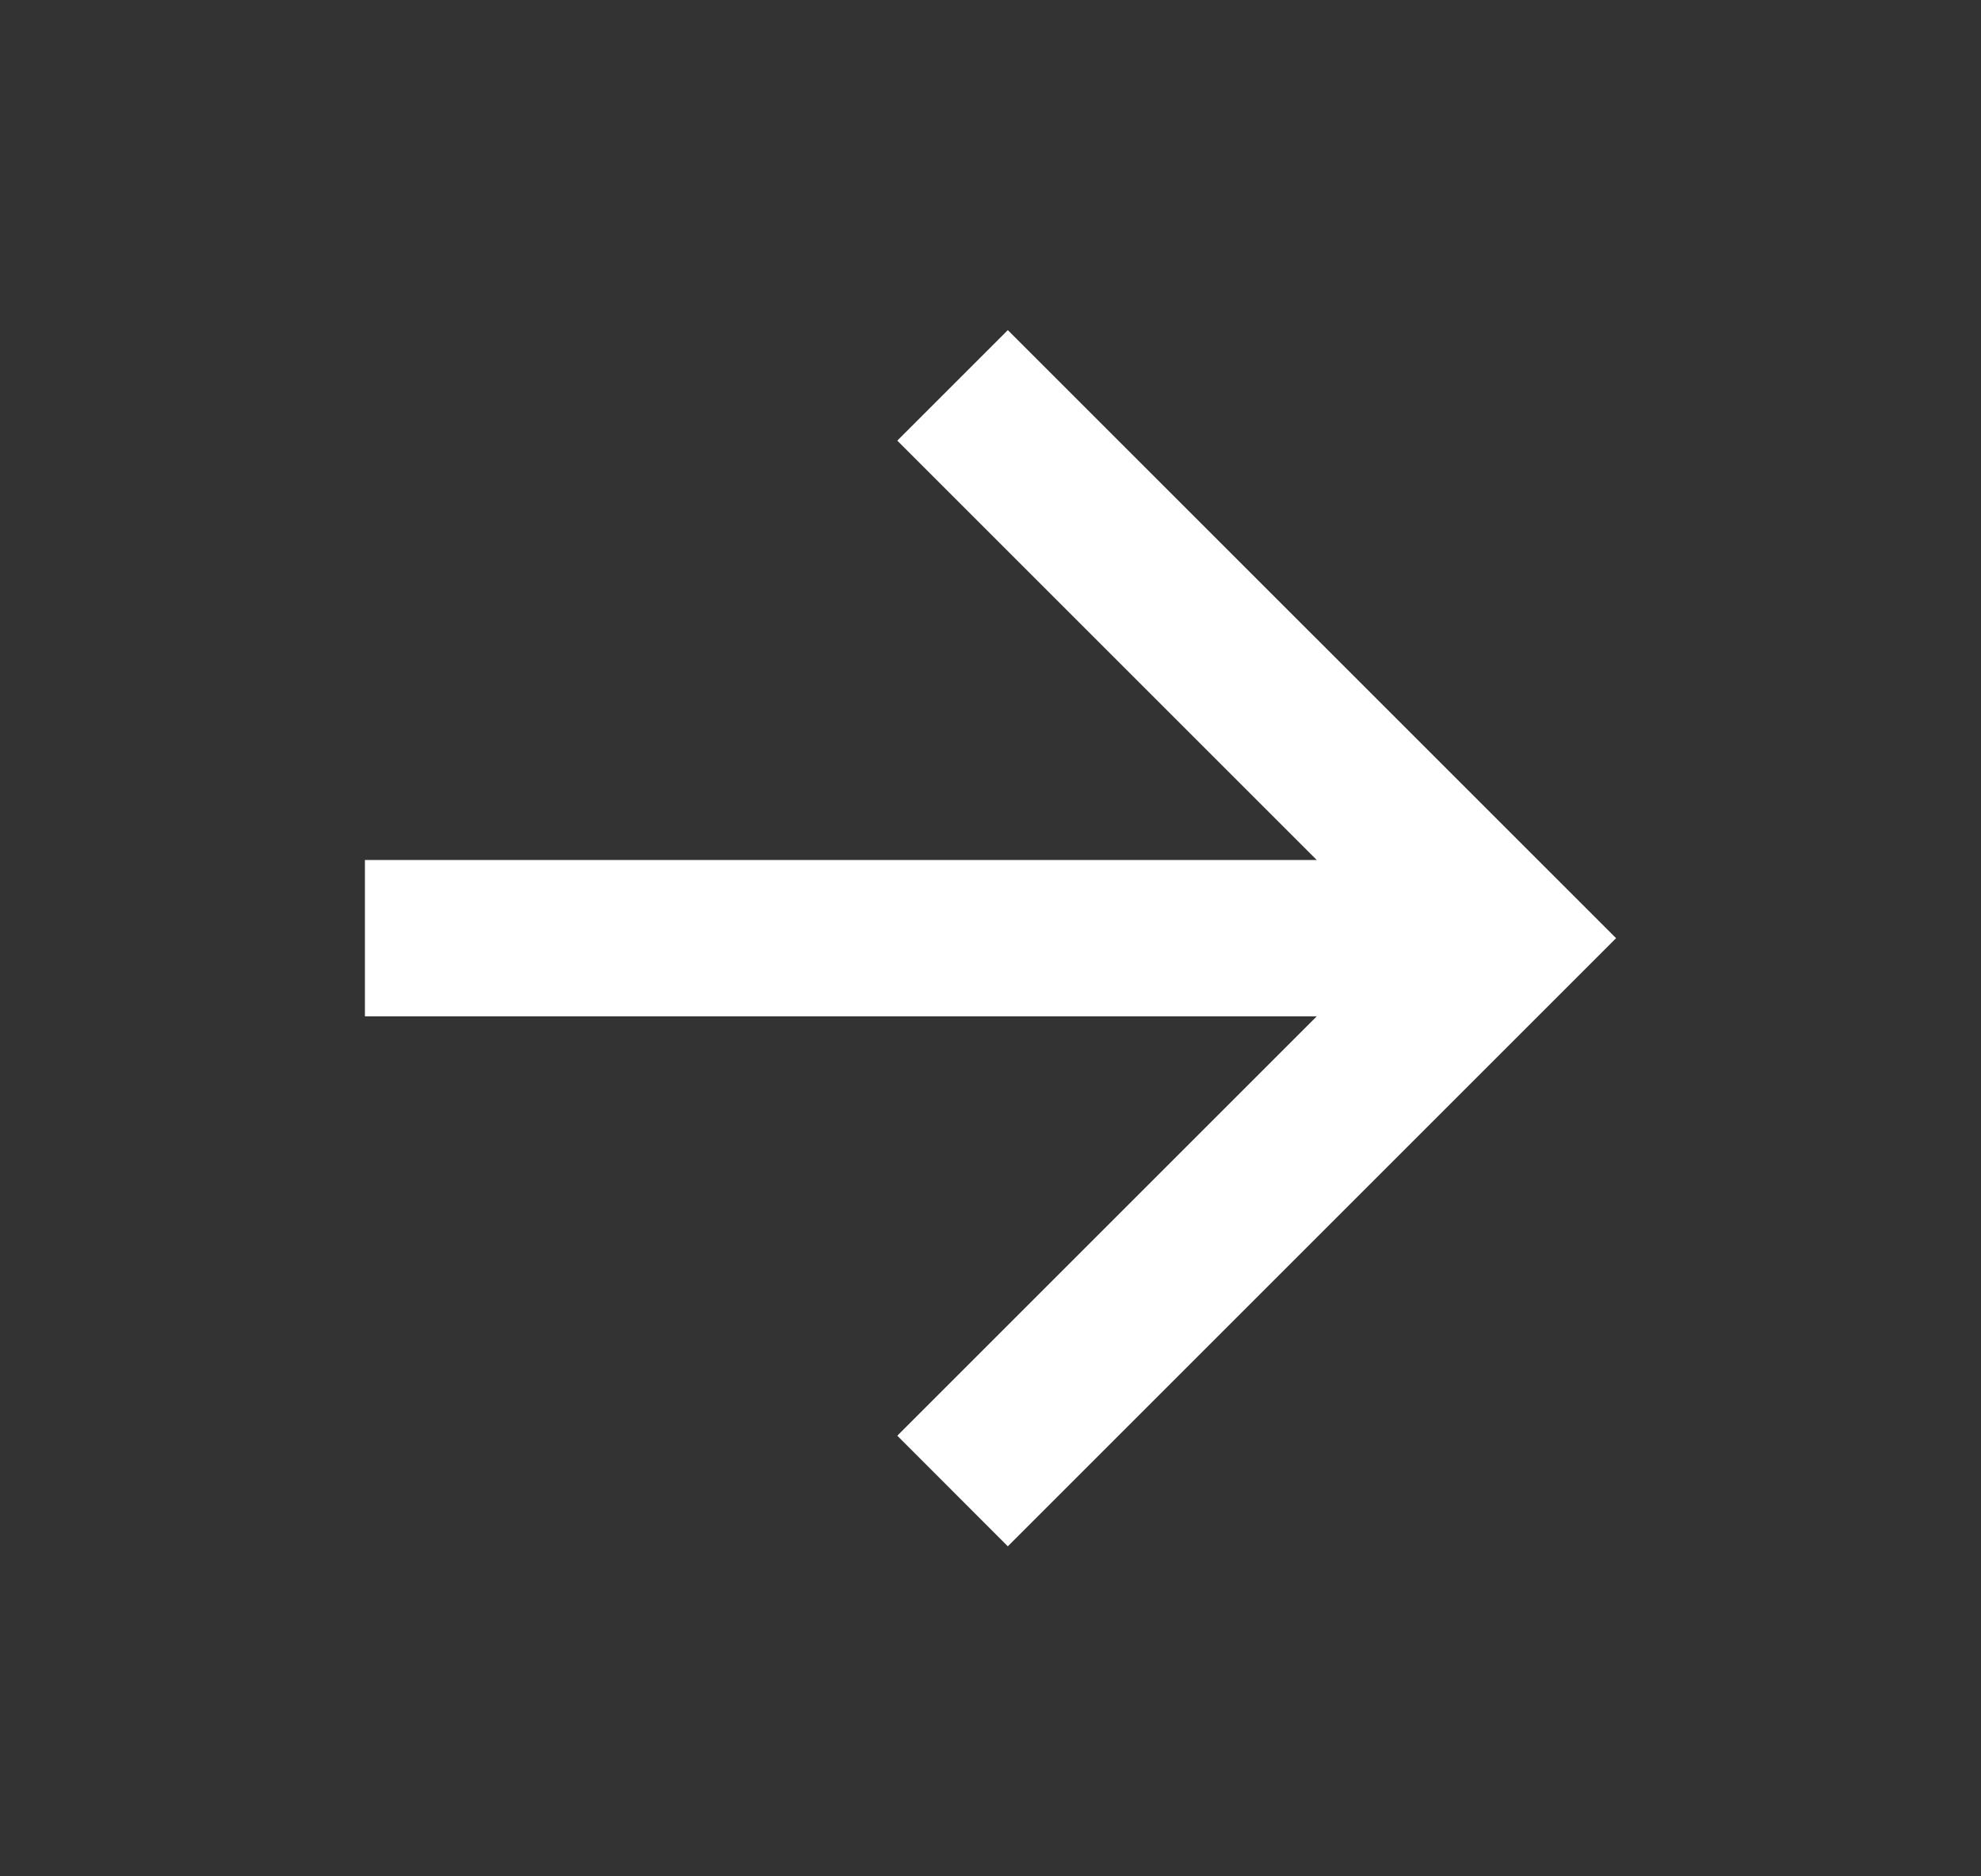 <svg width="19" height="18" viewBox="0 0 19 18" fill="none" xmlns="http://www.w3.org/2000/svg">
<rect x="0" y="0" width="19" height="18" fill="#333333" stroke="none"/>
<g id="Icon / Linear">
<path id="Vector" d="M12.629 8.25L8.606 4.227L9.666 3.167L15.5 9L9.666 14.834L8.606 13.773L12.629 9.75H3.5V8.25H12.629Z" fill="white"/>
</g>
</svg>
